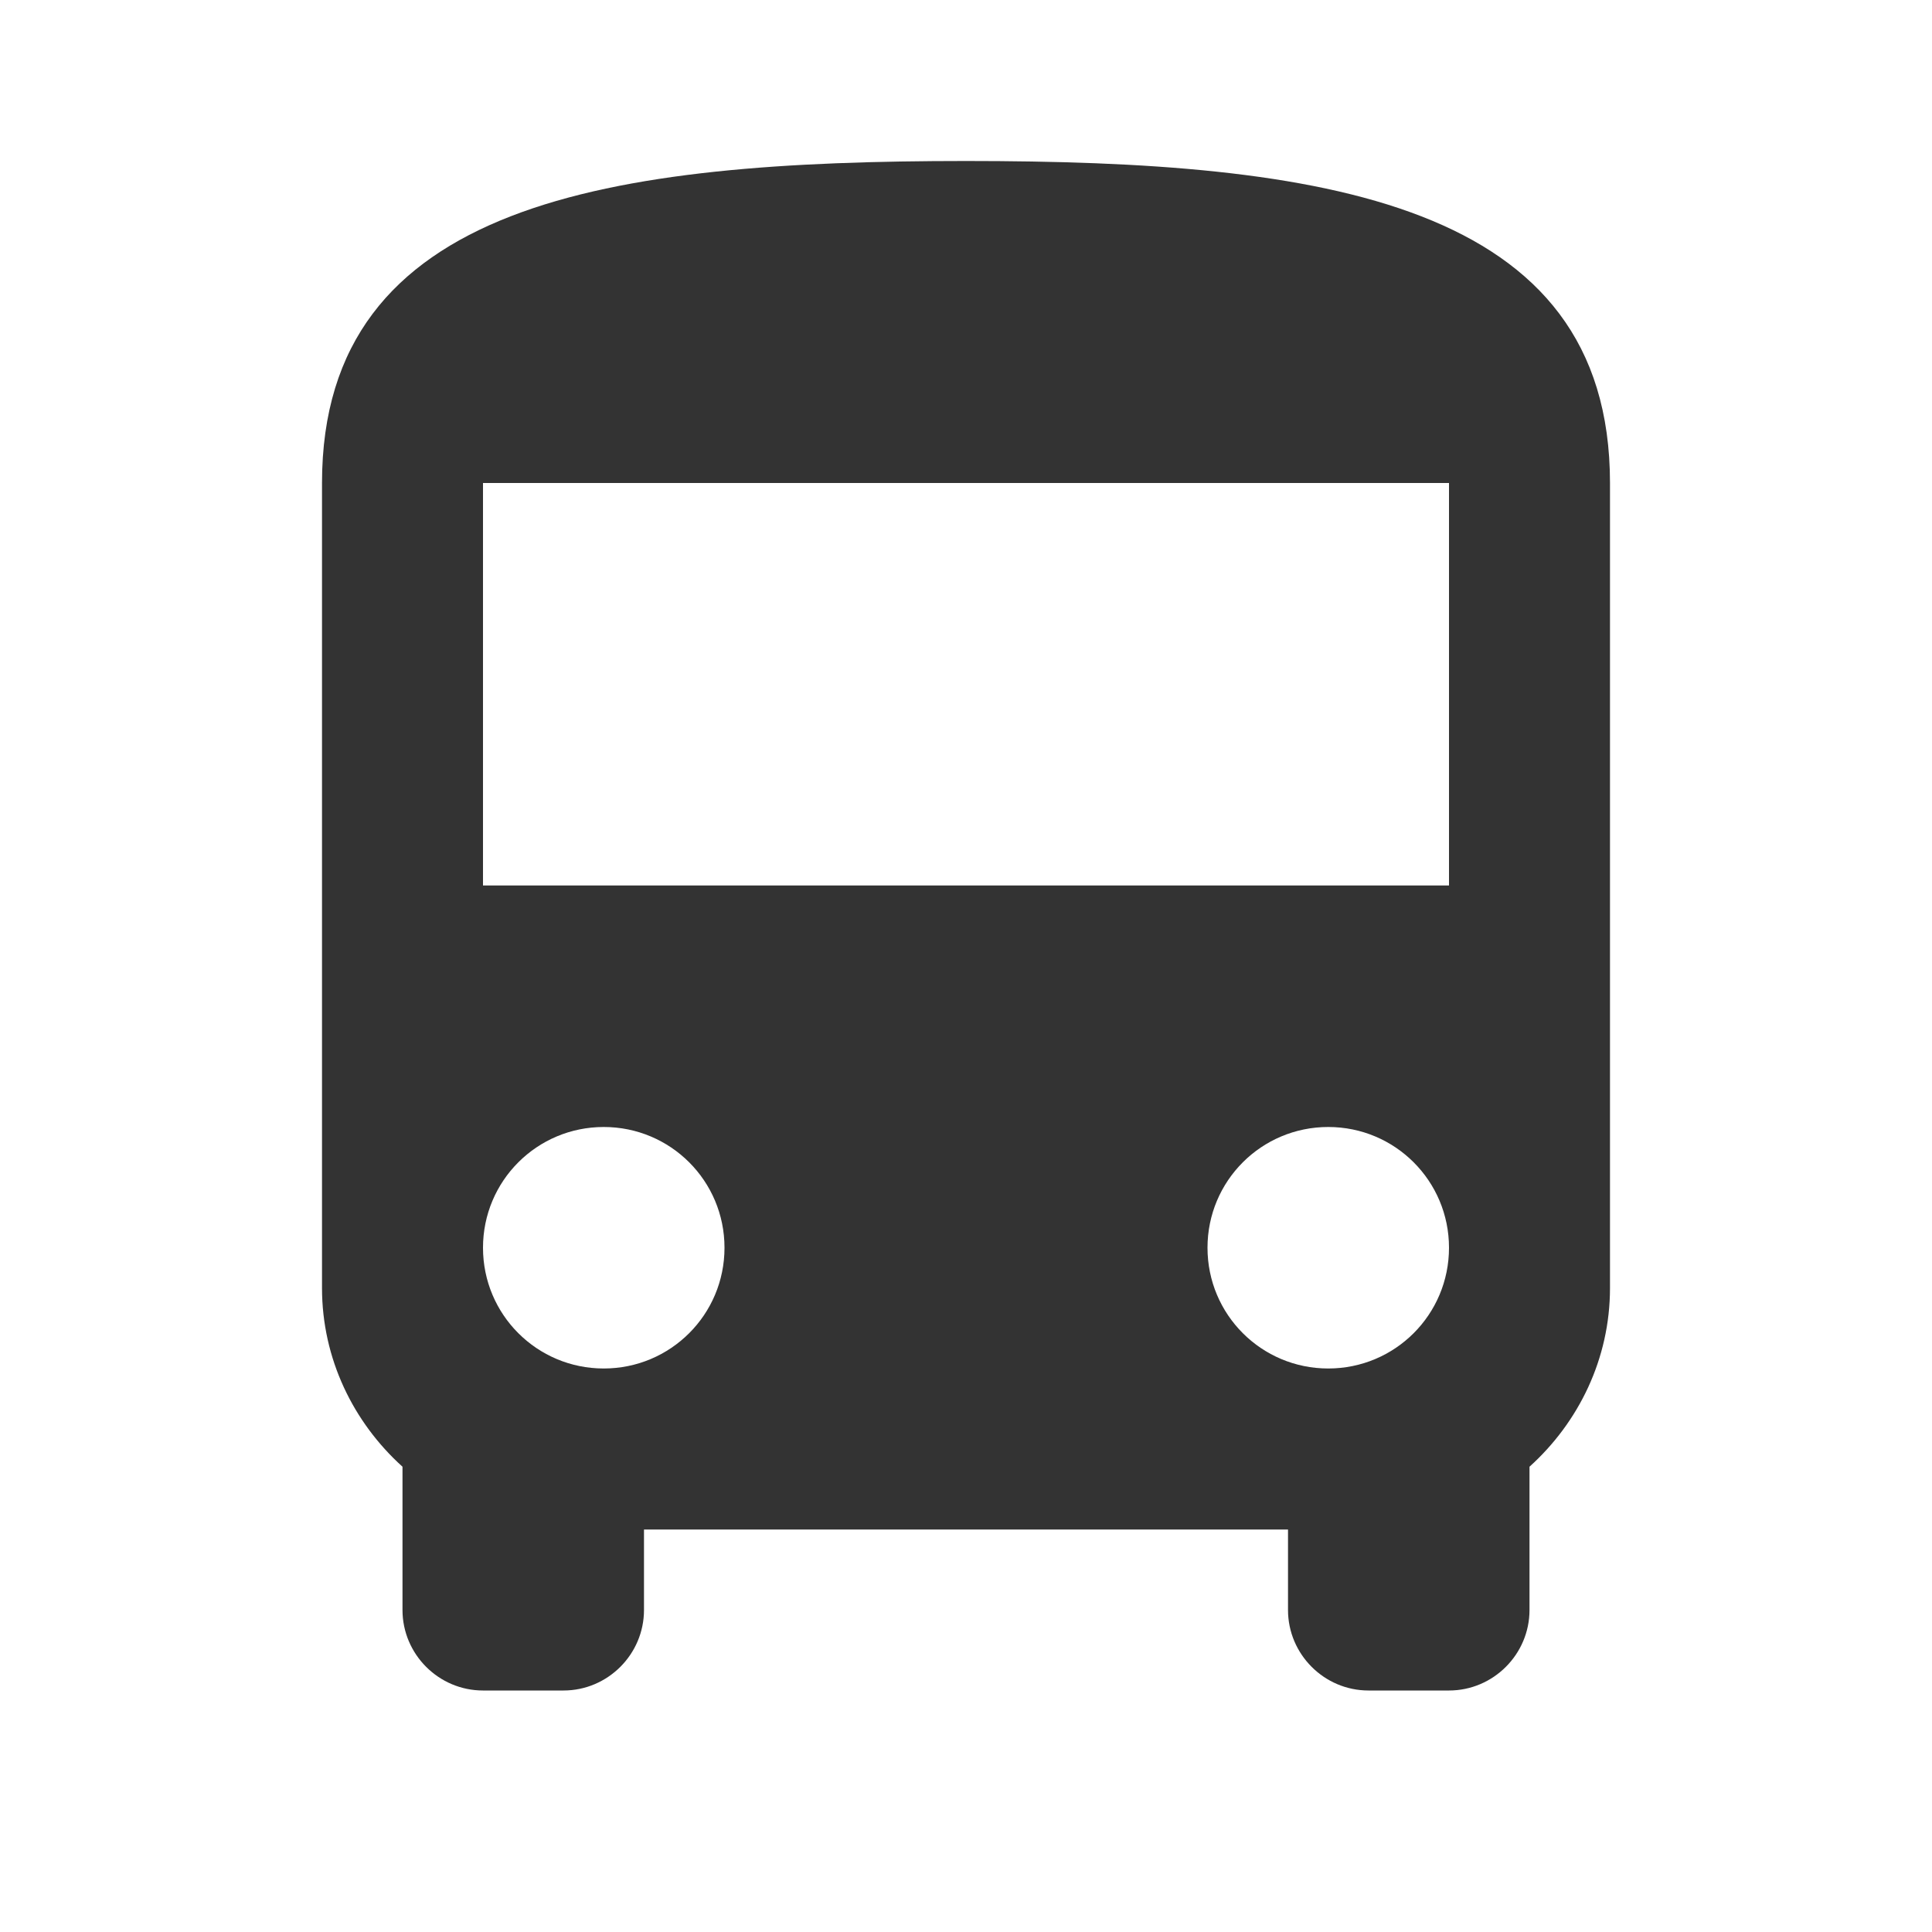 <svg xmlns="http://www.w3.org/2000/svg" viewBox="0 0 88 88">
	<path d="M14.667,58.667 C14.667,61.893 16.097,64.79 18.333,66.807 L18.333,73.333 C18.333,75.35 19.983,77 22,77 L25.667,77 C27.683,77 29.333,75.35 29.333,73.333 L29.333,69.667 L58.667,69.667 L58.667,73.333 C58.667,75.35 60.317,77 62.333,77 L66,77 C68.017,77 69.667,75.35 69.667,73.333 L69.667,66.807 C71.903,64.79 73.333,61.893 73.333,58.667 L73.333,22 C73.333,9.167 60.207,7.333 44,7.333 C27.793,7.333 14.667,9.167 14.667,22 L14.667,58.667 L14.667,58.667 Z M27.5,62.333 C24.457,62.333 22,59.877 22,56.833 C22,53.79 24.457,51.333 27.5,51.333 C30.543,51.333 33,53.79 33,56.833 C33,59.877 30.543,62.333 27.5,62.333 L27.5,62.333 Z M60.5,62.333 C57.457,62.333 55,59.877 55,56.833 C55,53.79 57.457,51.333 60.5,51.333 C63.543,51.333 66,53.79 66,56.833 C66,59.877 63.543,62.333 60.5,62.333 L60.5,62.333 Z M66,40.333 L22,40.333 L22,22 L66,22 L66,40.333 L66,40.333 Z" fill="#333"/>
</svg>